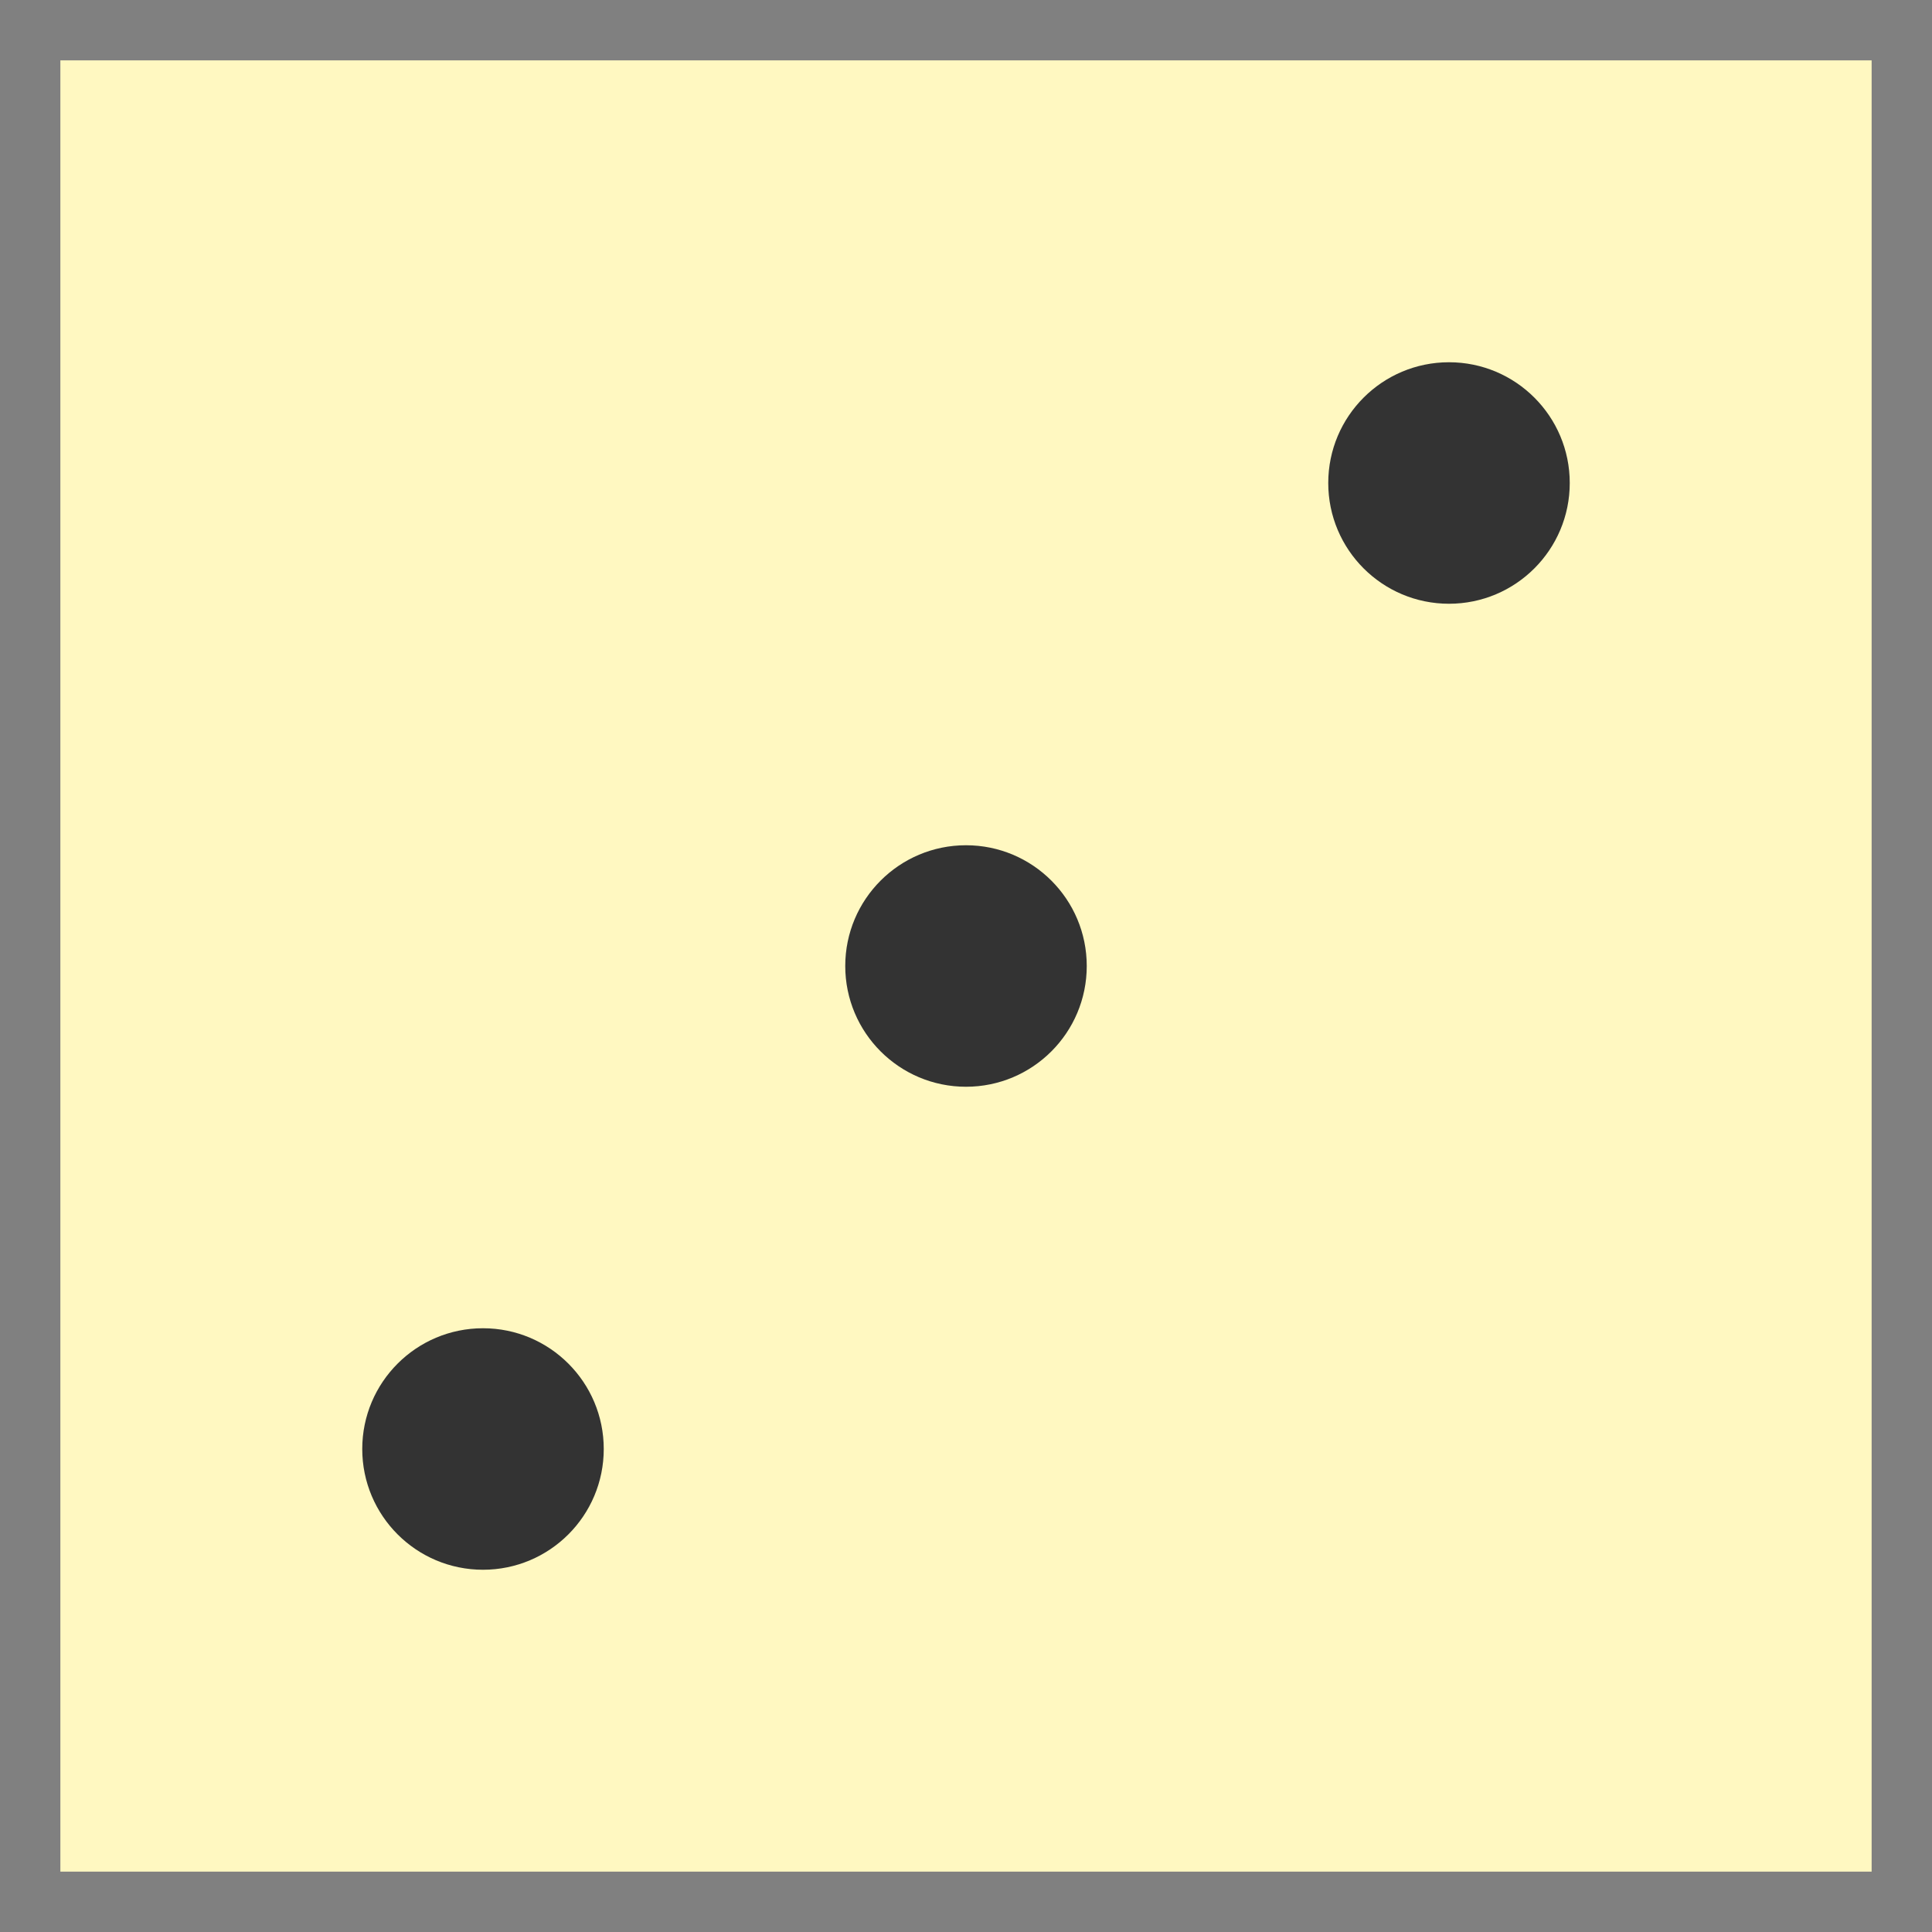 <svg width="32" height="32" xmlns="http://www.w3.org/2000/svg">

 <rect width="100%" height="100%" fill="#808080" stroke="none"/>

 <title/>
 <g>
  <title>background</title>
  <rect fill="none" id="canvas_background" height="402" width="582" y="-1" x="-1"/>
 </g>
 <g>
  <title>Layer 1</title>
  <rect stroke-width="0" stroke-linejoin="round" fill="#fff8c1" id="svg_1" y="1" x="1" width="30" height="30" class="cls-1"/>
  <circle stroke-width="0" stroke-linejoin="round" fill="#333333" id="svg_2" r="2" cy="16" cx="16" class="cls-1"/>
  <circle stroke-width="0" stroke-linejoin="round" fill="#333333" id="svg_3" r="2" cy="8" cx="24" class="cls-1"/>
  <circle stroke-width="0" stroke-linejoin="round" fill="#333333" id="svg_4" r="2" cy="24" cx="8" class="cls-1"/>
 </g>
</svg>